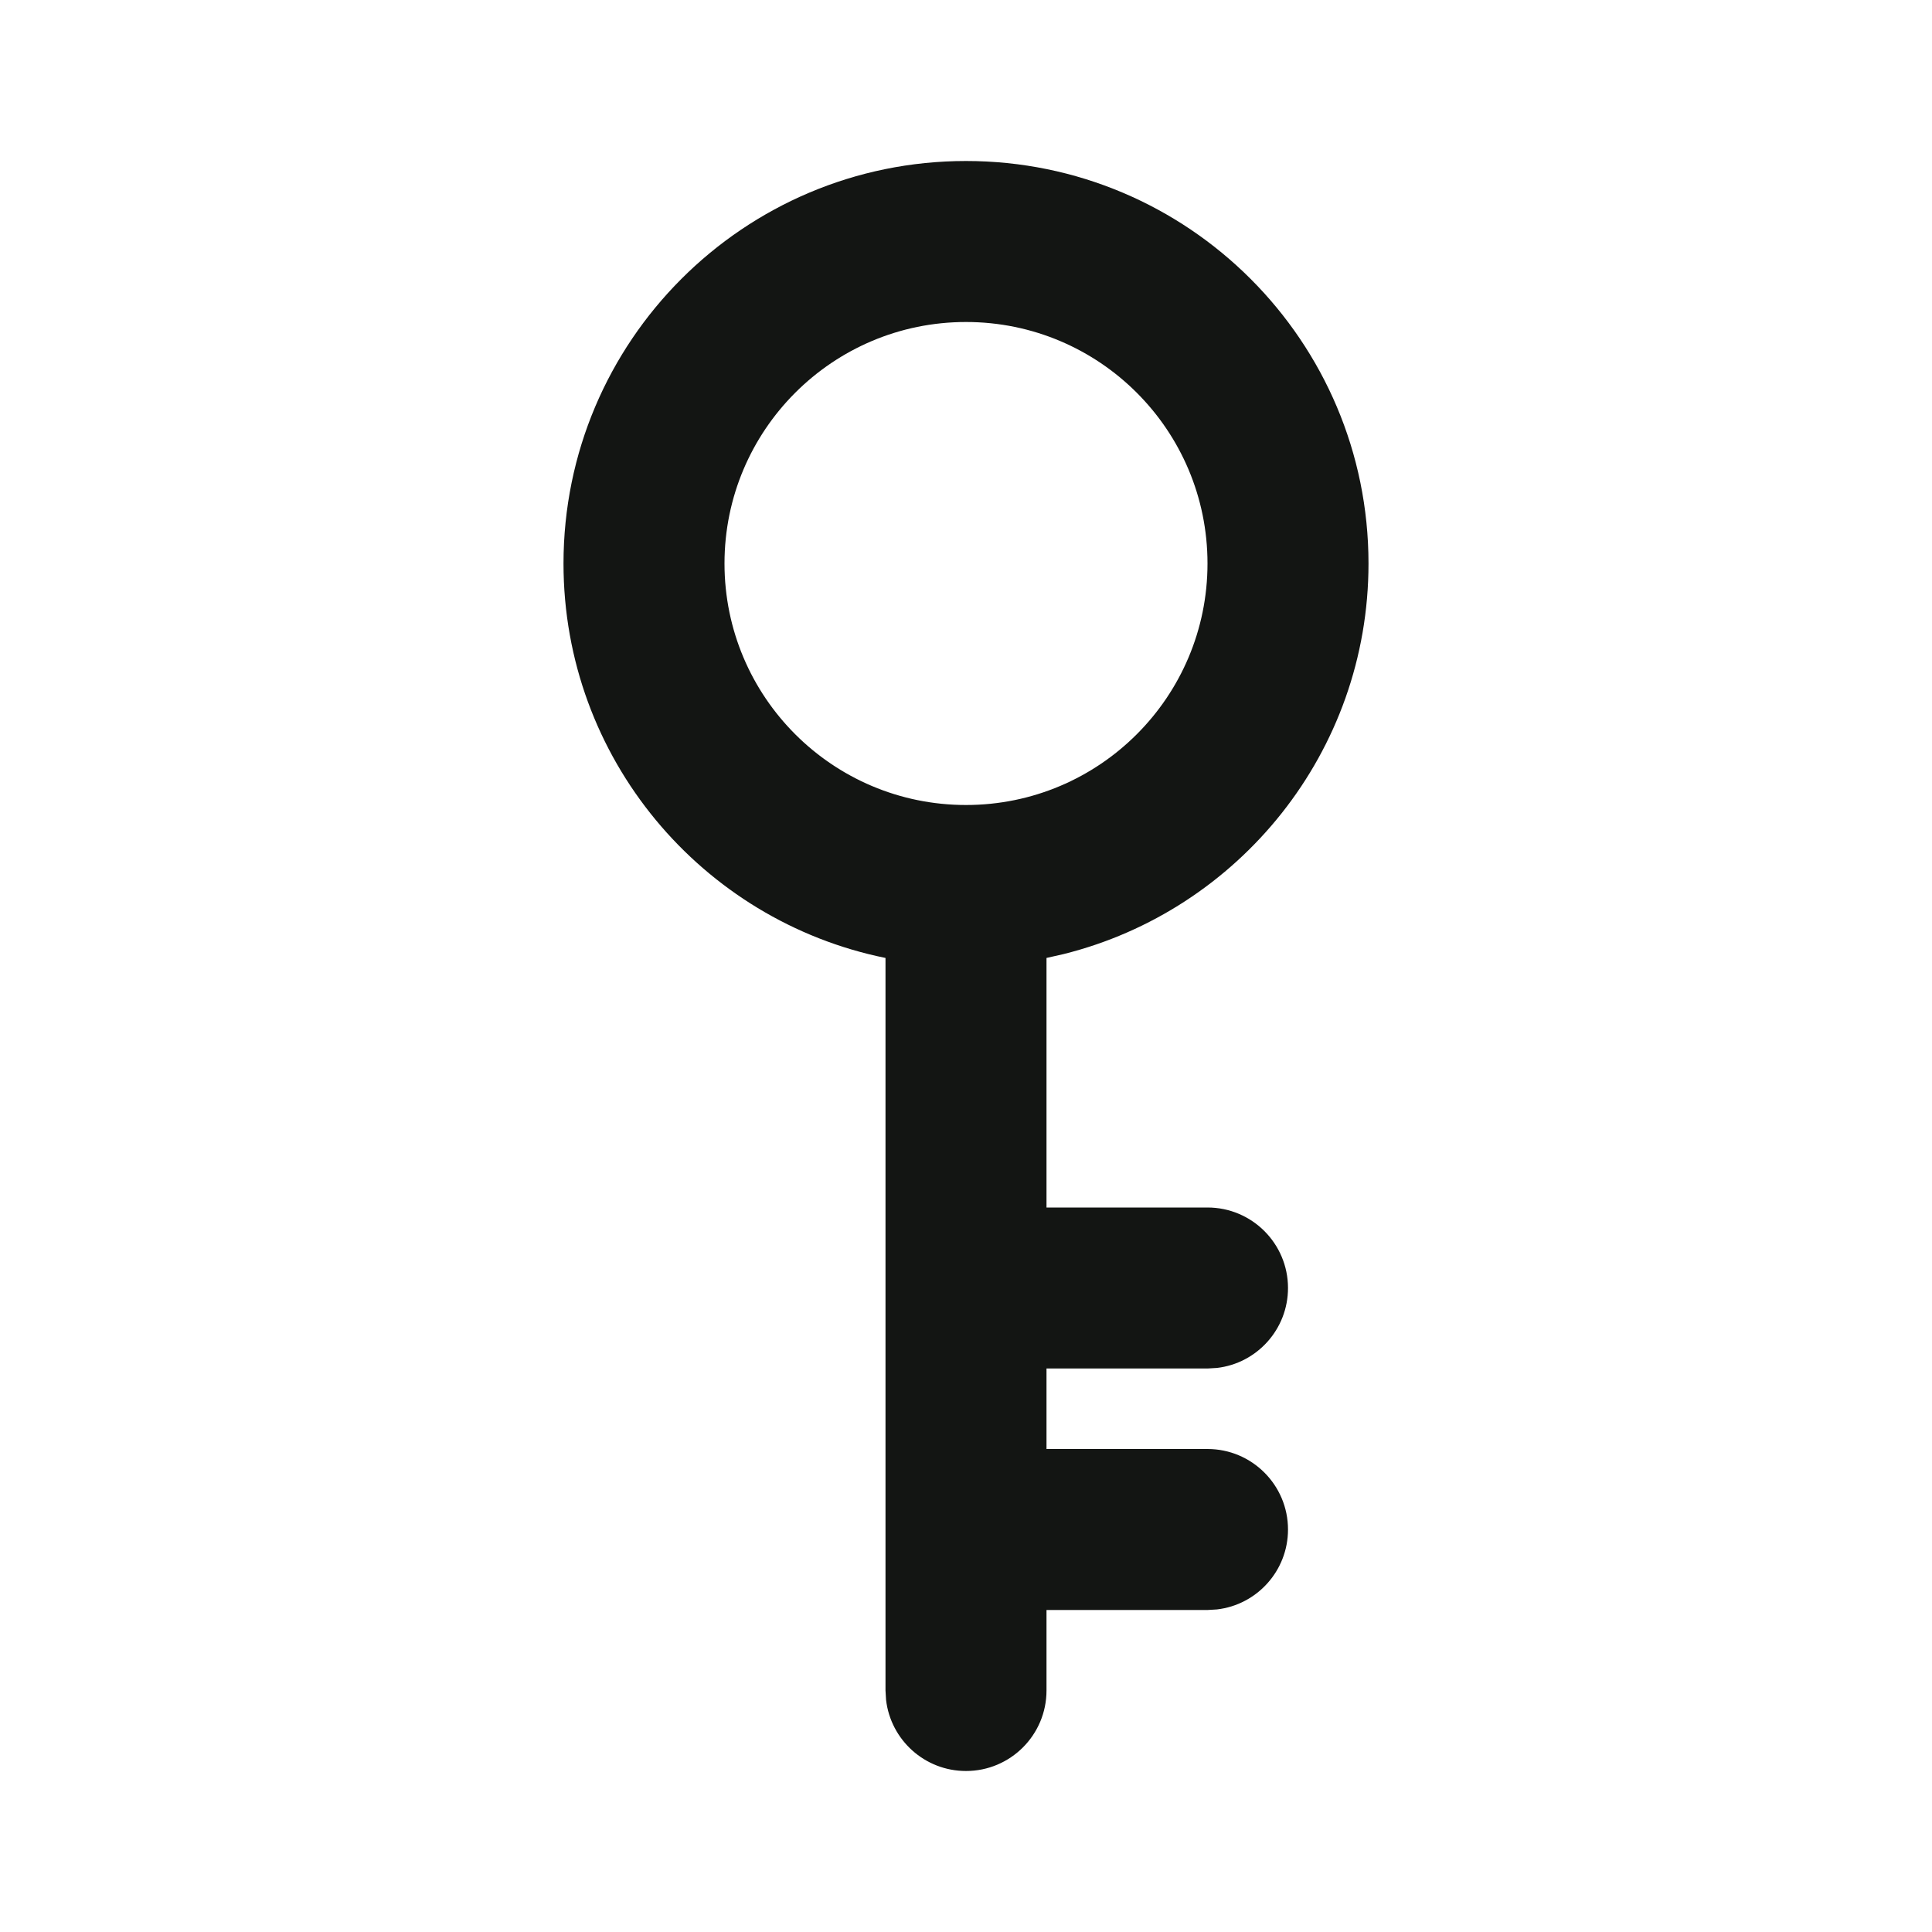<svg width="24" height="24" viewBox="0 0 24 24" fill="none" xmlns="http://www.w3.org/2000/svg">
<path d="M12 2C14.761 2 17 4.239 17 7C17 9.343 15.388 11.31 13.212 11.852L13 11.9V15H15C15.552 15 16 15.448 16 16C16 16.513 15.614 16.936 15.117 16.993L15 17H13V18H15C15.552 18 16 18.448 16 19C16 19.513 15.614 19.936 15.117 19.993L15 20H13V21C13 21.552 12.552 22 12 22C11.487 22 11.065 21.614 11.007 21.117L11 21V11.9C8.718 11.437 7 9.419 7 7C7 4.239 9.239 2 12 2ZM12 4C10.343 4 9 5.343 9 7C9 8.657 10.343 10 12 10C13.657 10 15 8.657 15 7C15 5.343 13.657 4 12 4Z" fill="#131513"/>
</svg>
